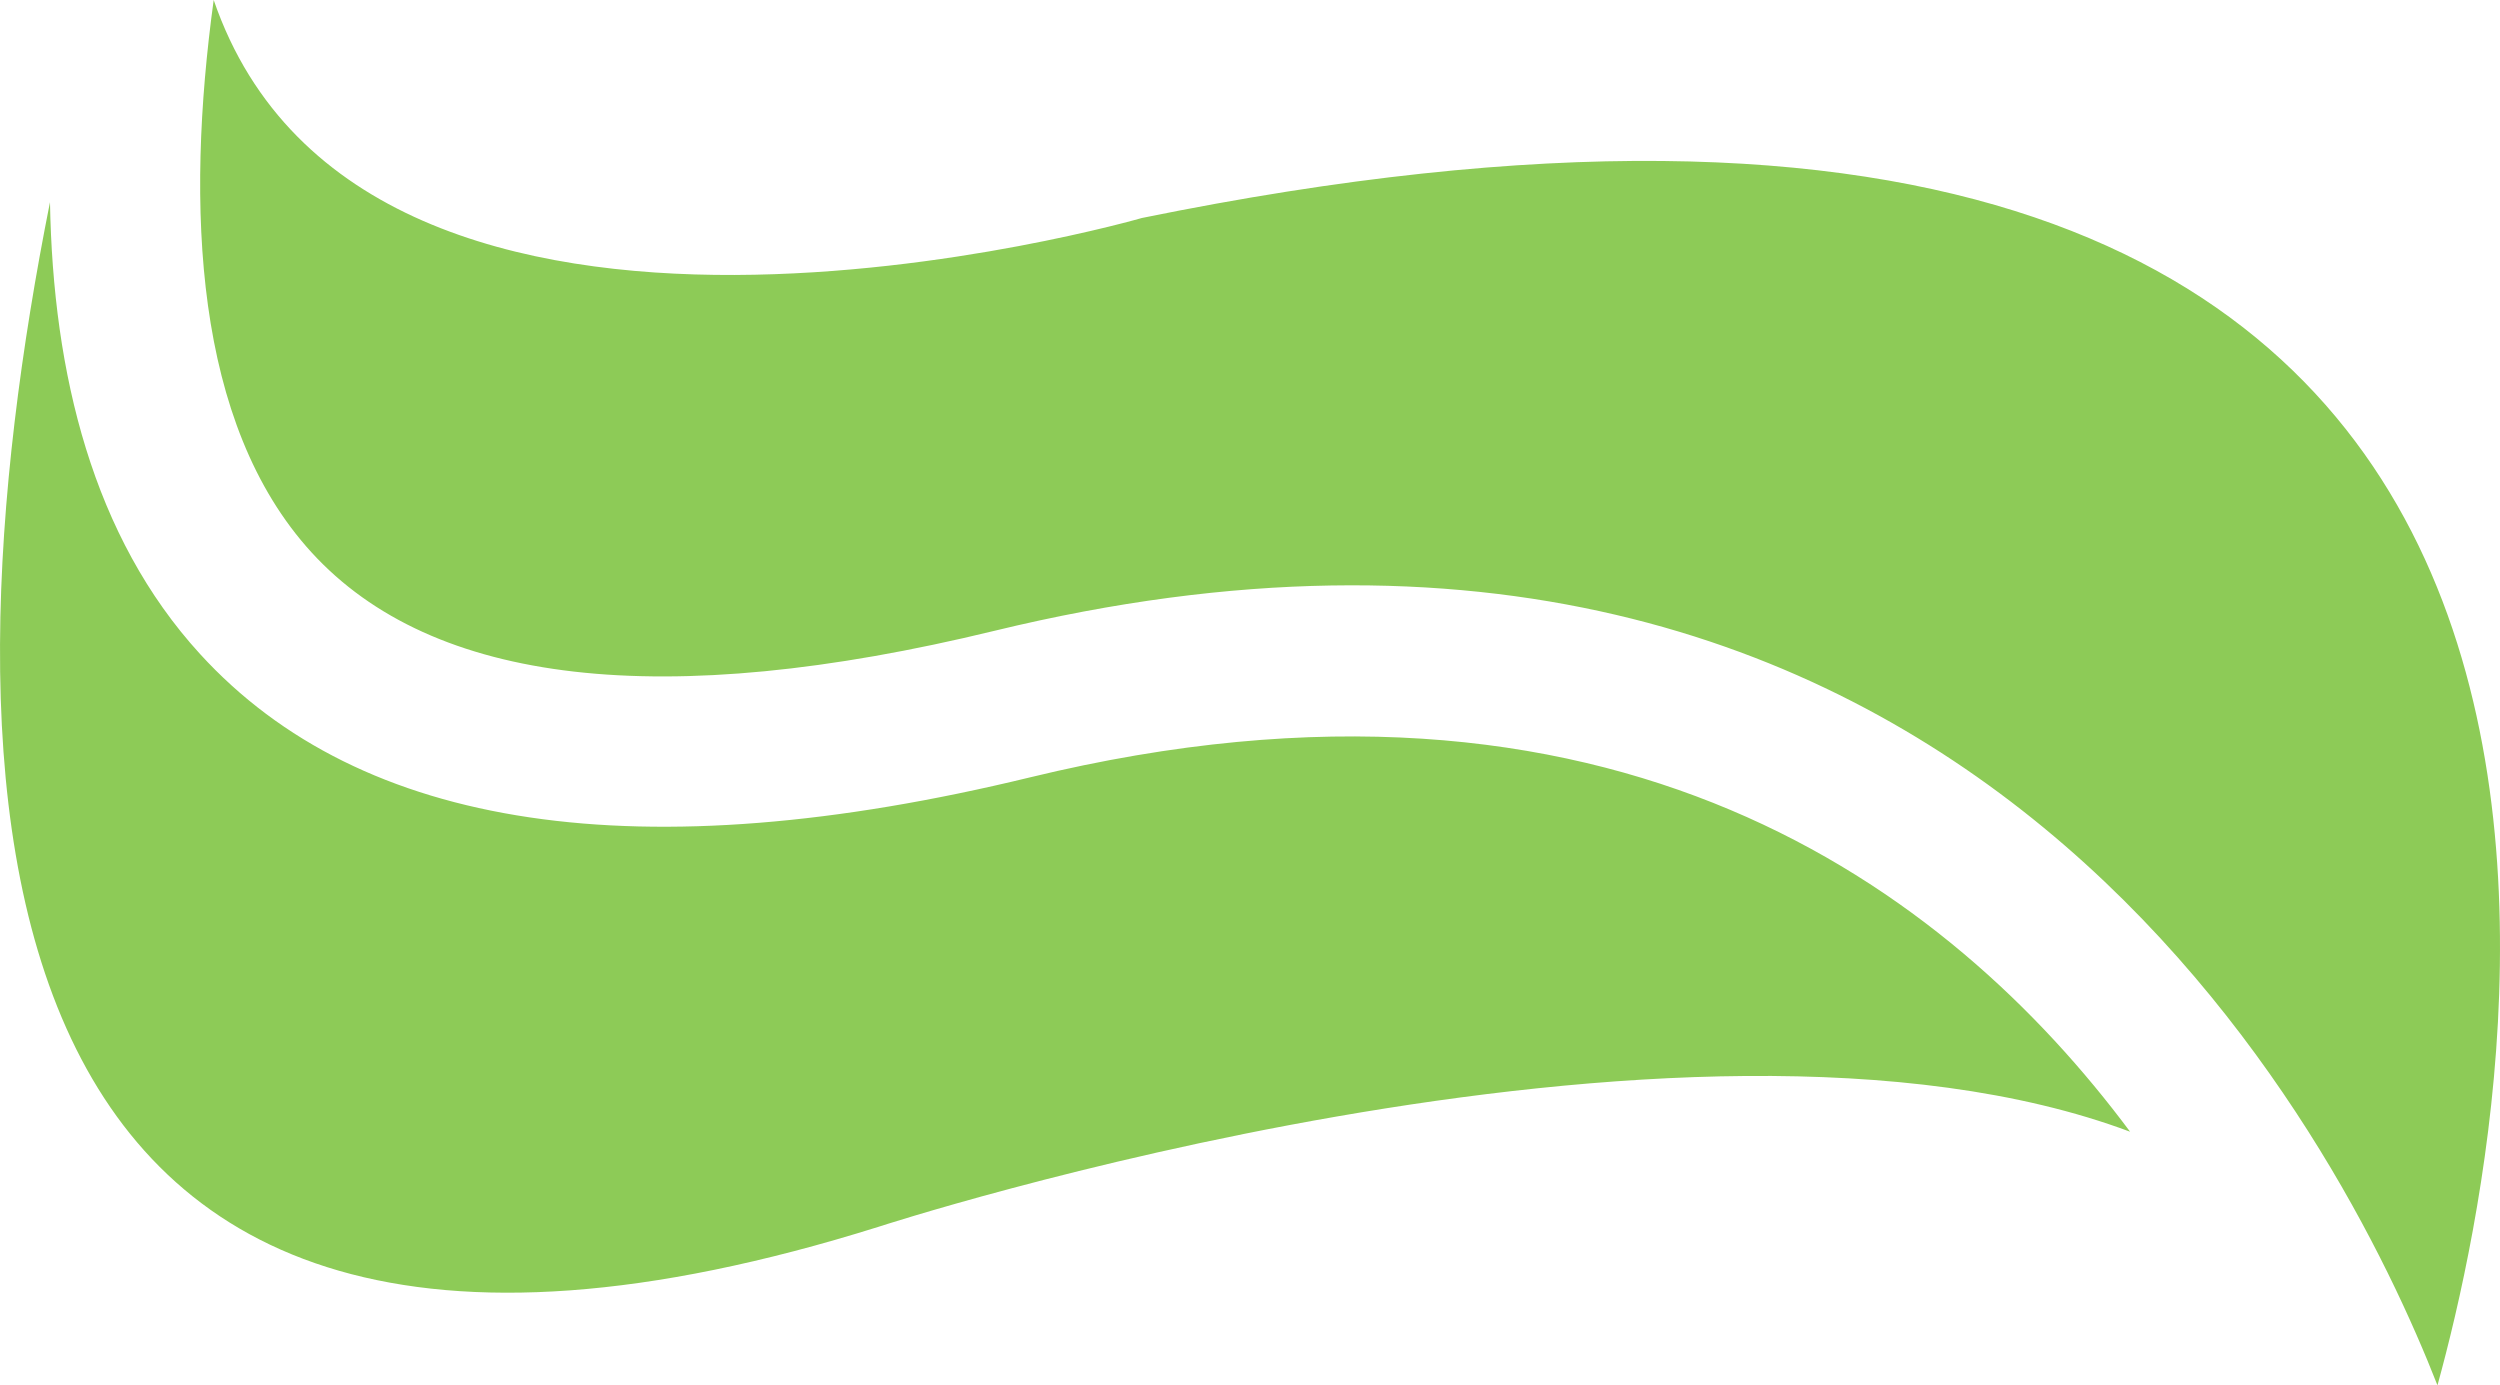 <svg version="1.1" id="图层_1" x="0px" y="0px" width="140.367px" height="77.782px" viewBox="0 0 140.367 77.782" enable-background="new 0 0 140.367 77.782" xml:space="preserve" xmlns:xml="http://www.w3.org/XML/1998/namespace" xmlns="http://www.w3.org/2000/svg" xmlns:xlink="http://www.w3.org/1999/xlink">
  <path fill="#8DCB57" d="M64.111,12.24c90.188-18.401,77.671,47.633,72.745,65.542c-5.391-13.773-26.561-55.6-81.026-42.363
	c-18.632,4.529-31.534,3.045-38.343-4.409c-6.581-7.205-7.08-19.393-5.489-31.01C20.536,24.85,64.111,12.24,64.111,12.24z
	 M49.339,68.877c0,0,45.18-14.729,70.259-5.334c-10.221-13.73-29.076-27.838-61.768-19.896c-21.867,5.313-37.545,2.982-46.598-6.927
	c-6.008-6.576-8.26-15.707-8.425-25.369C-3.58,43.411-3.151,85.351,49.339,68.877z" class="color c1"/>
</svg>
